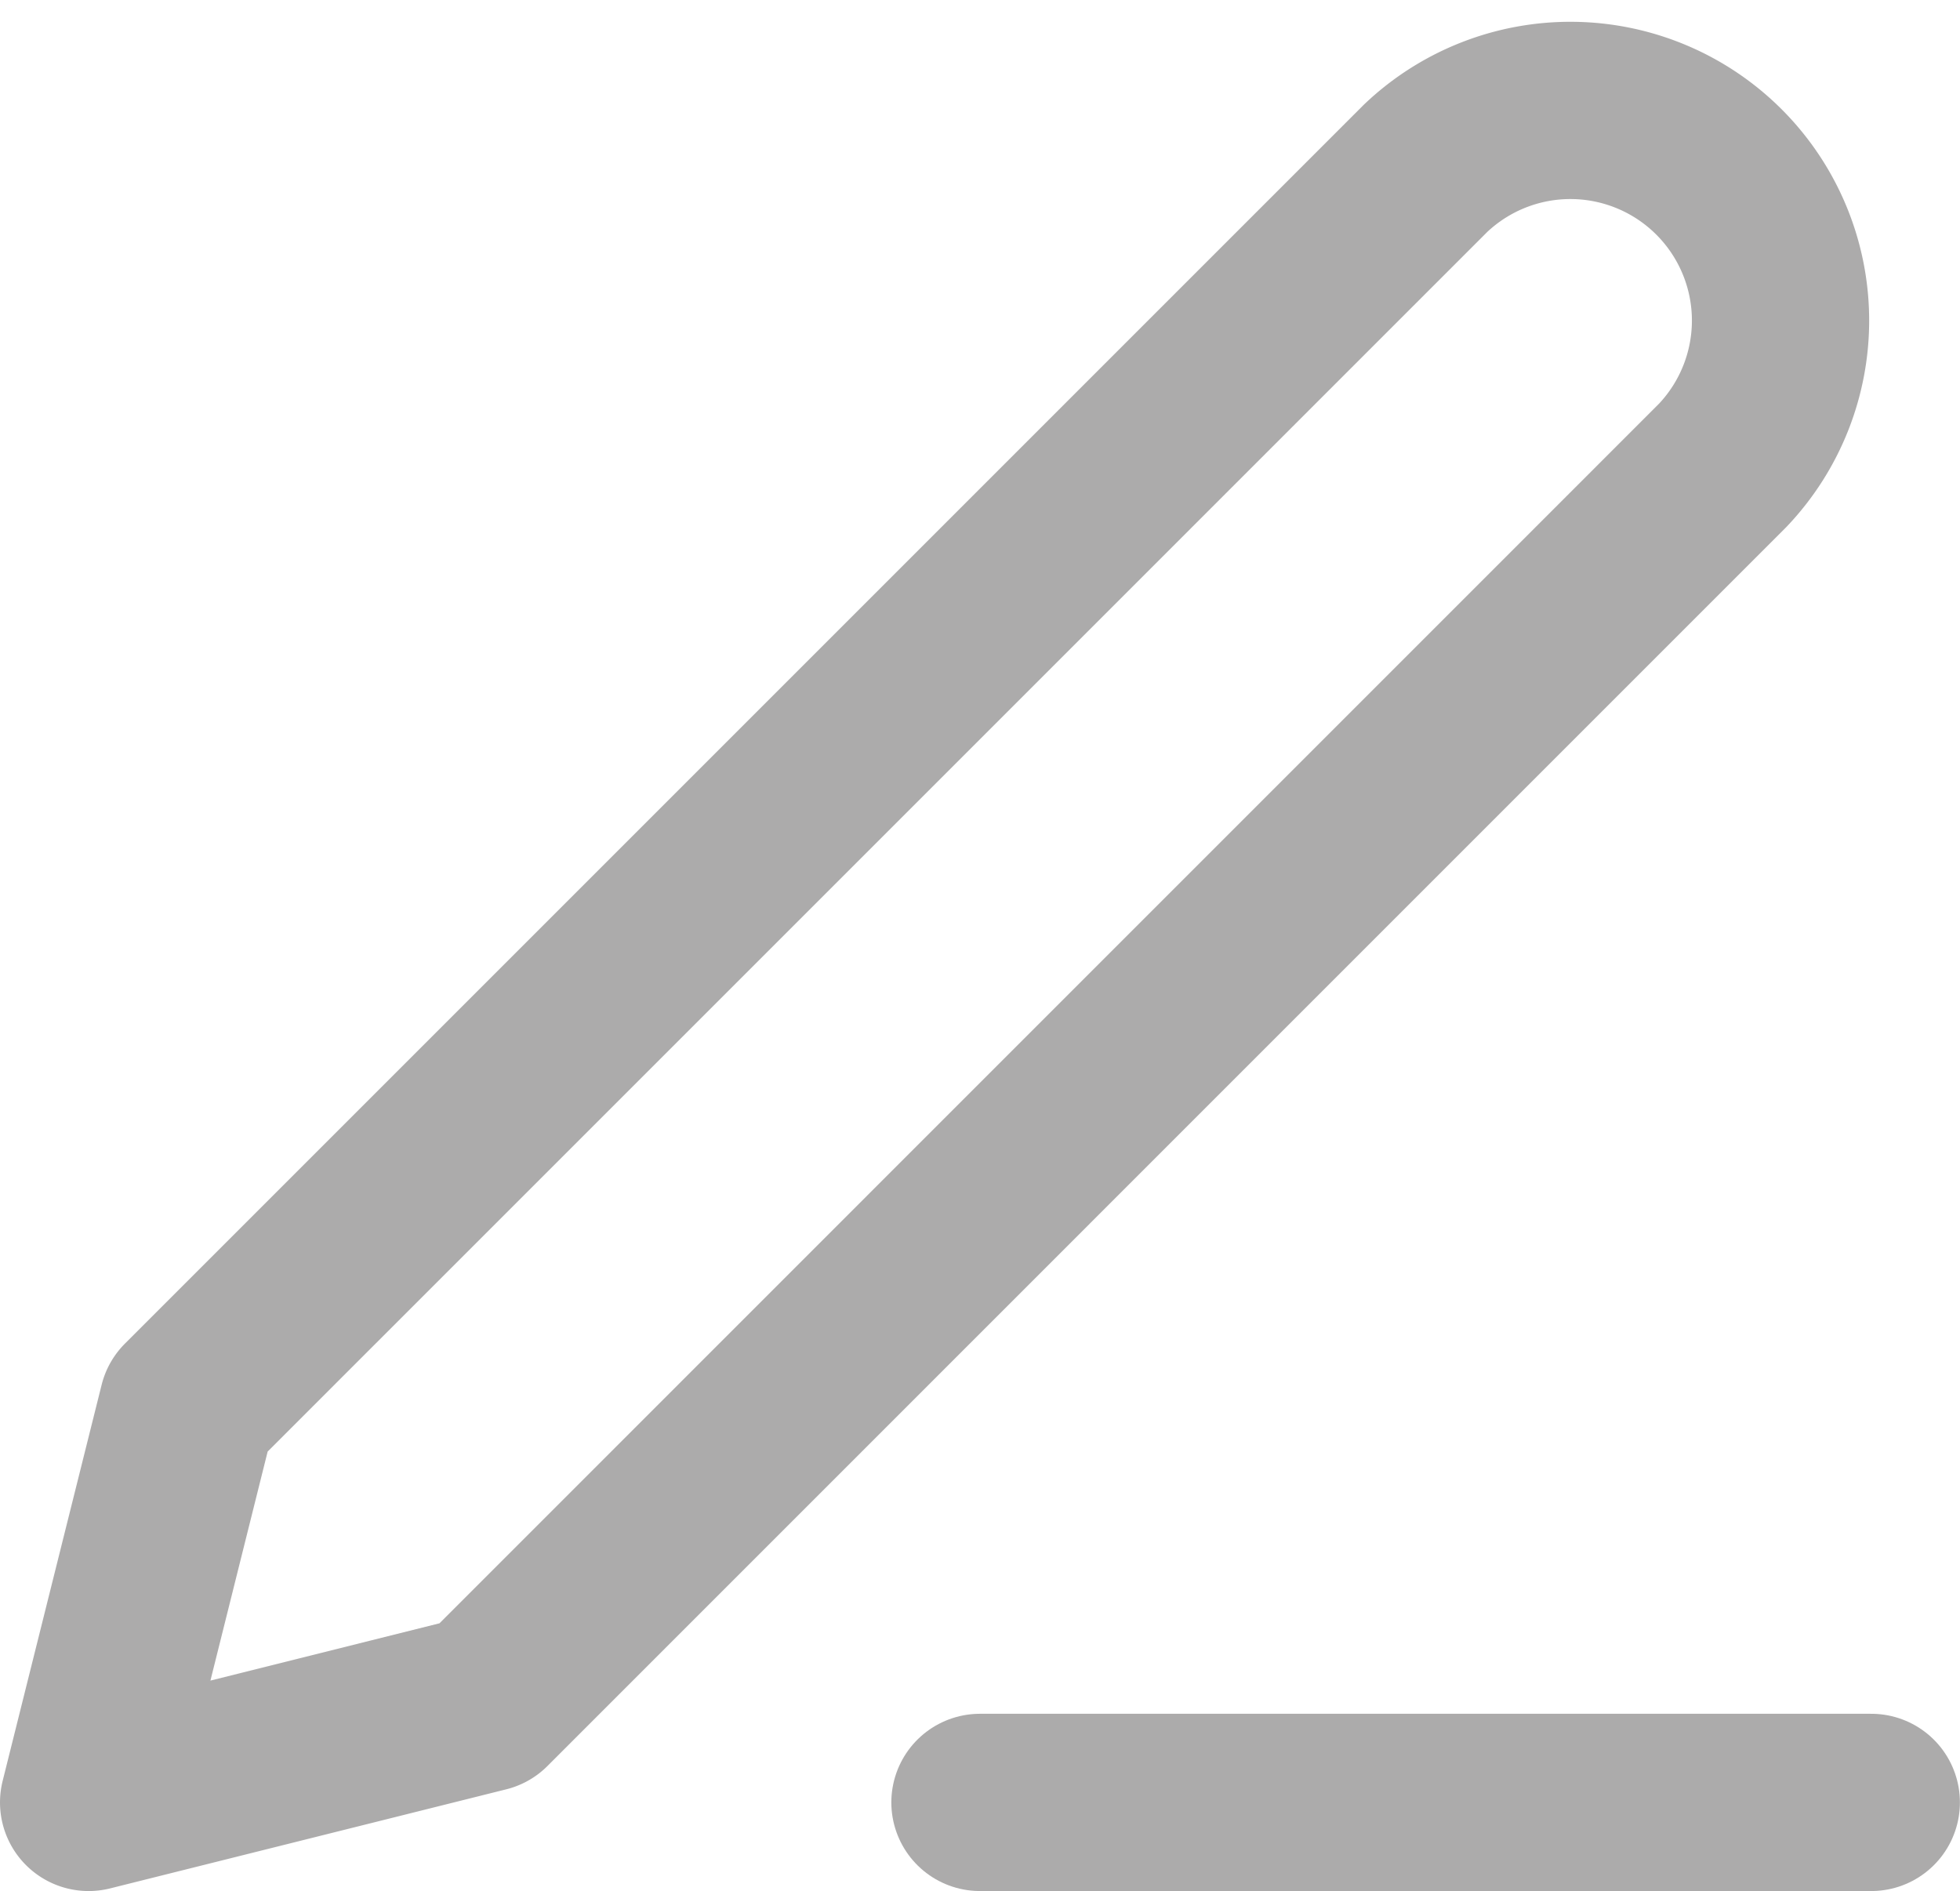 <svg xmlns="http://www.w3.org/2000/svg" width="22.115" height="21.337" viewBox="0 0 22.115 21.337">
  <g id="Icon_feather-edit-3" data-name="Icon feather-edit-3" transform="translate(1 1.204)">
    <path id="Path_10" data-name="Path 10" d="M18,30H28.057" transform="translate(-7.943 -10.867)" fill="none" stroke="#acabab" stroke-linecap="round" stroke-linejoin="round" stroke-width="2"/>
    <path id="Path_11" data-name="Path 11" d="M19.586,5.012a2.371,2.371,0,0,1,3.352,3.352L8.97,22.333,4.5,23.451l1.117-4.47Z" transform="translate(-4.5 -4.318)" fill="none" stroke="#acabab" stroke-linecap="round" stroke-linejoin="round" stroke-width="2"/>
  </g>
</svg>

